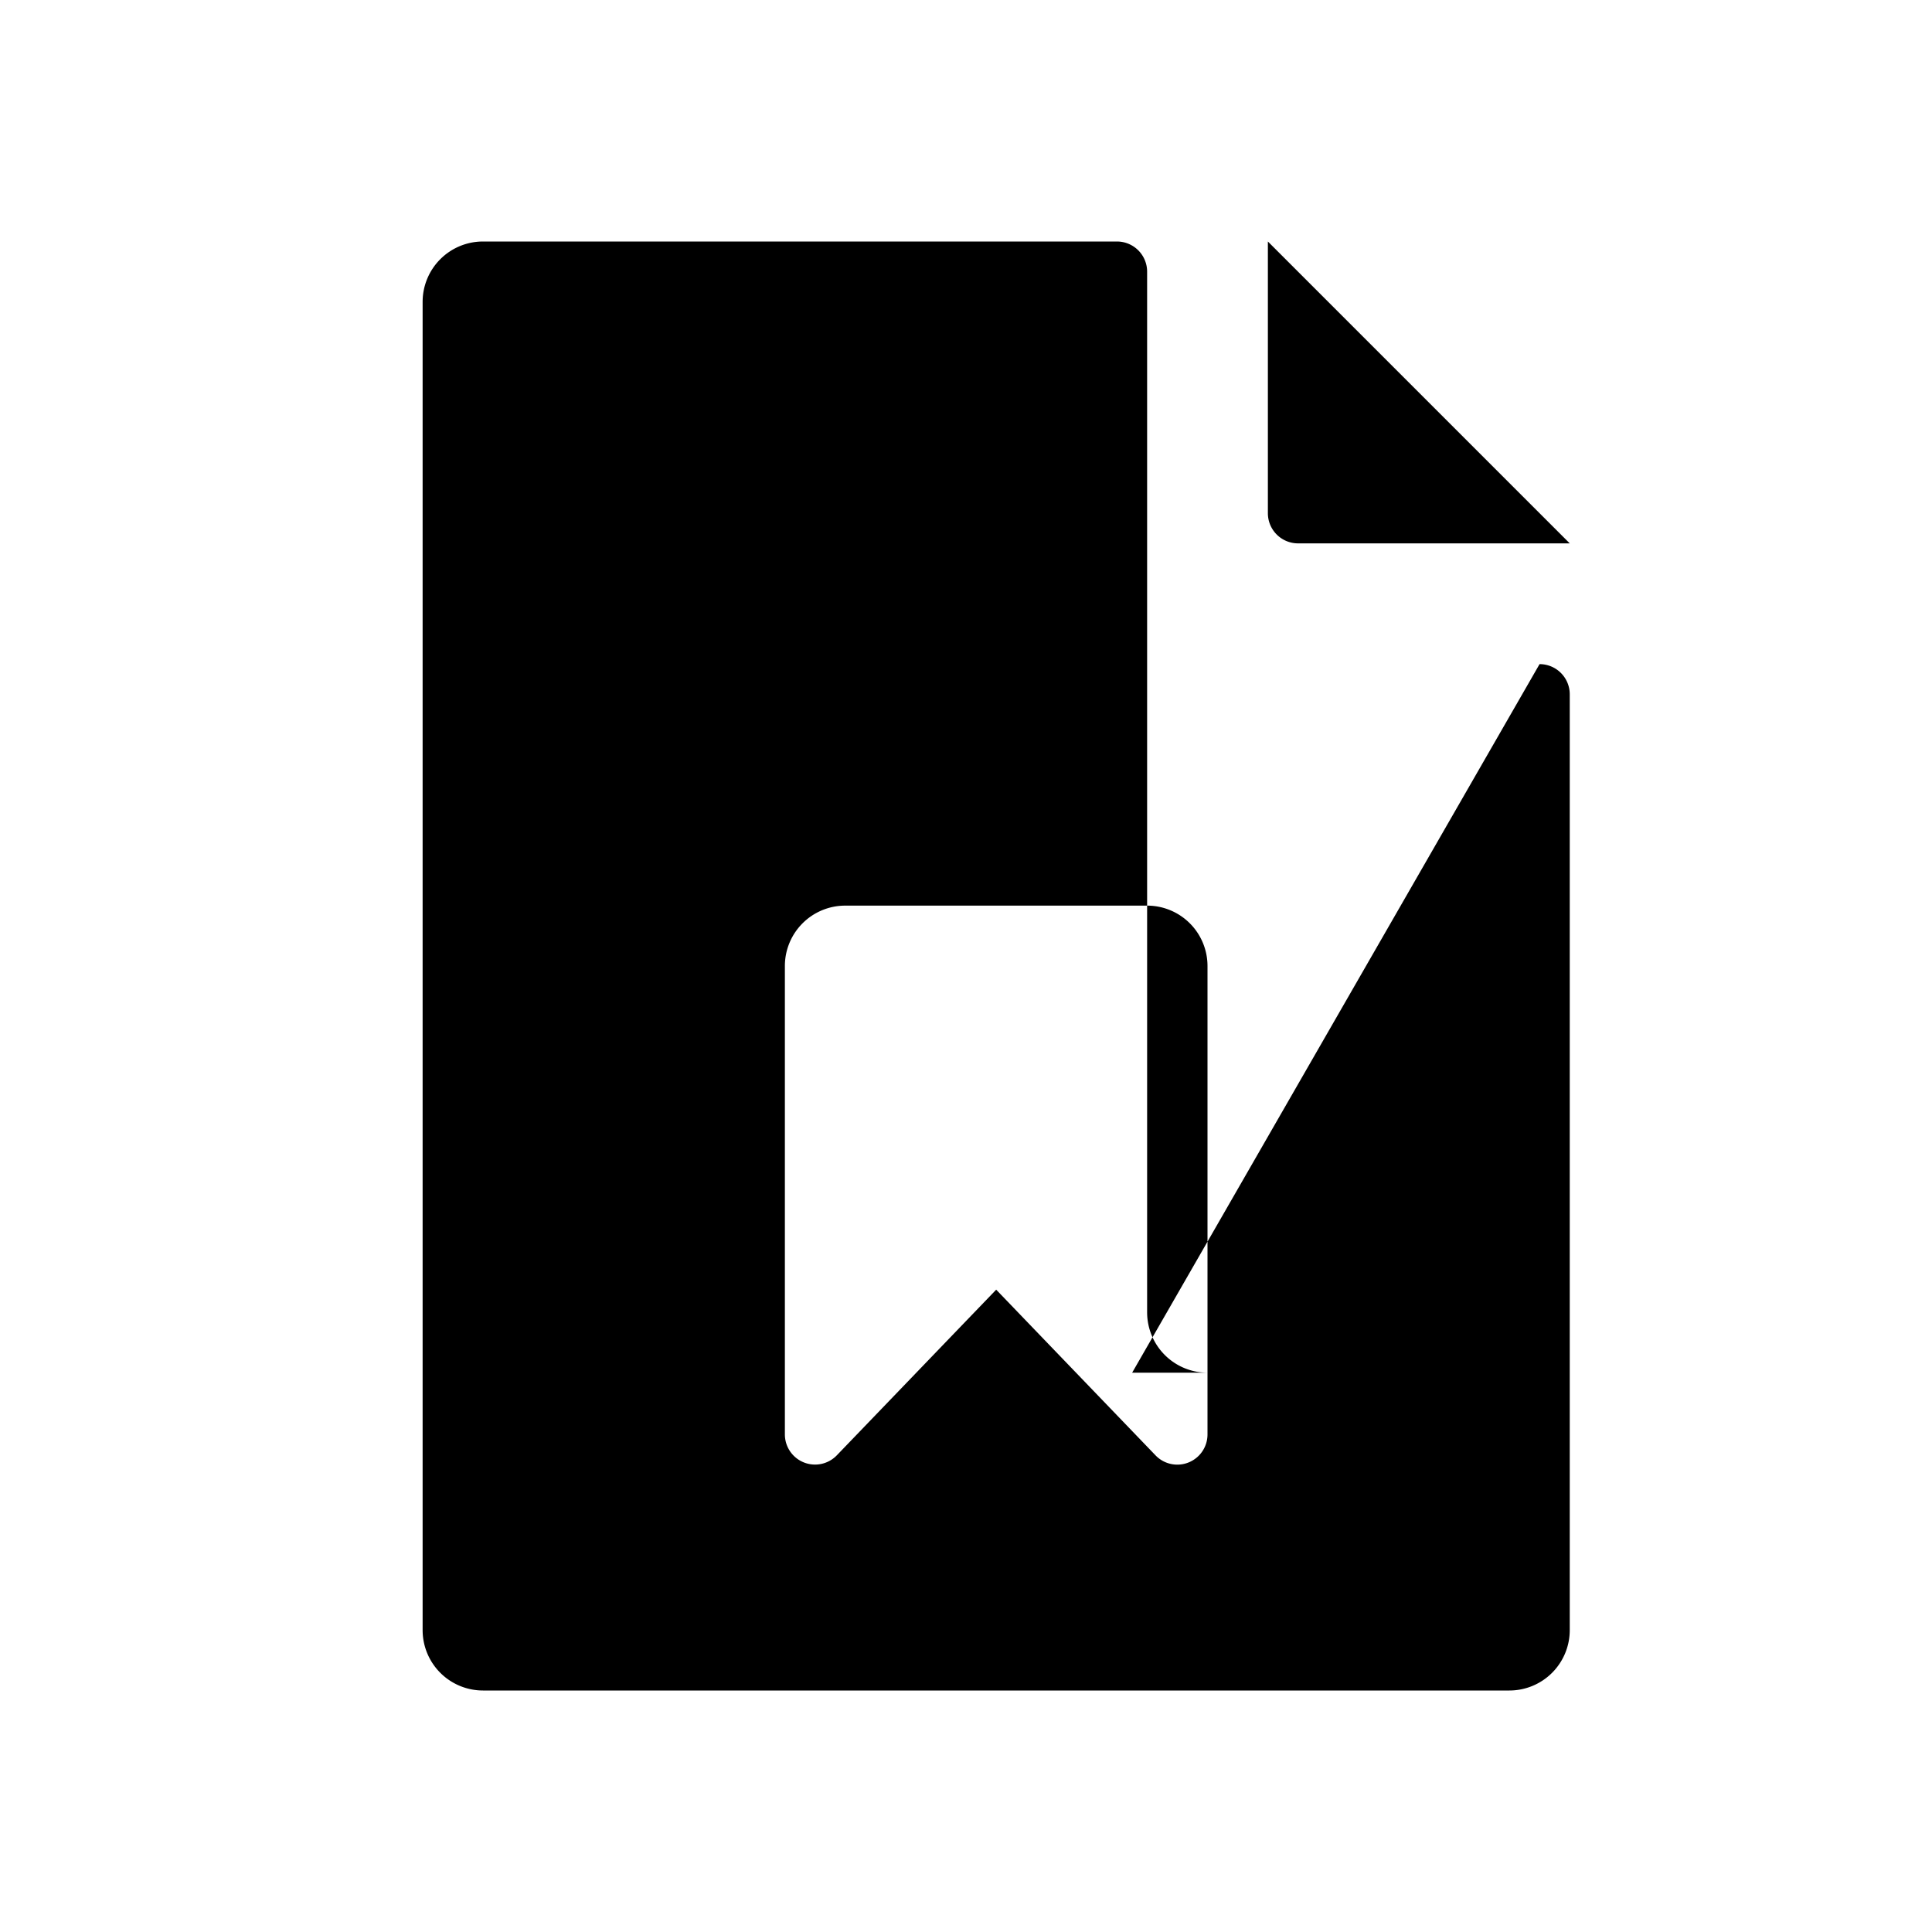 <svg id="glyphicons-filetypes" xmlns="http://www.w3.org/2000/svg" viewBox="0 0 32 32">
  <path id="file-bookmark" d="M14.752,20.736,21.5,9H26L21,4V8.5A.5.5,0,0,0,21.5,9Zm4,2H20a1,1,0,0,1-1-1V4.5a.5.5,0,0,0-.5-.5H8A1,1,0,0,0,7,5V27a1,1,0,0,0,1,1H25a1,1,0,0,0,1-1V11.5A.5.5,0,0,0,25.5,11ZM20,23.759a.5.5,0,0,1-.86.347L16.5,21.361l-2.64,2.744A.5.5,0,0,1,13,23.759V16a1,1,0,0,1,1-1h5a1,1,0,0,1,1,1Z"/>
</svg>
